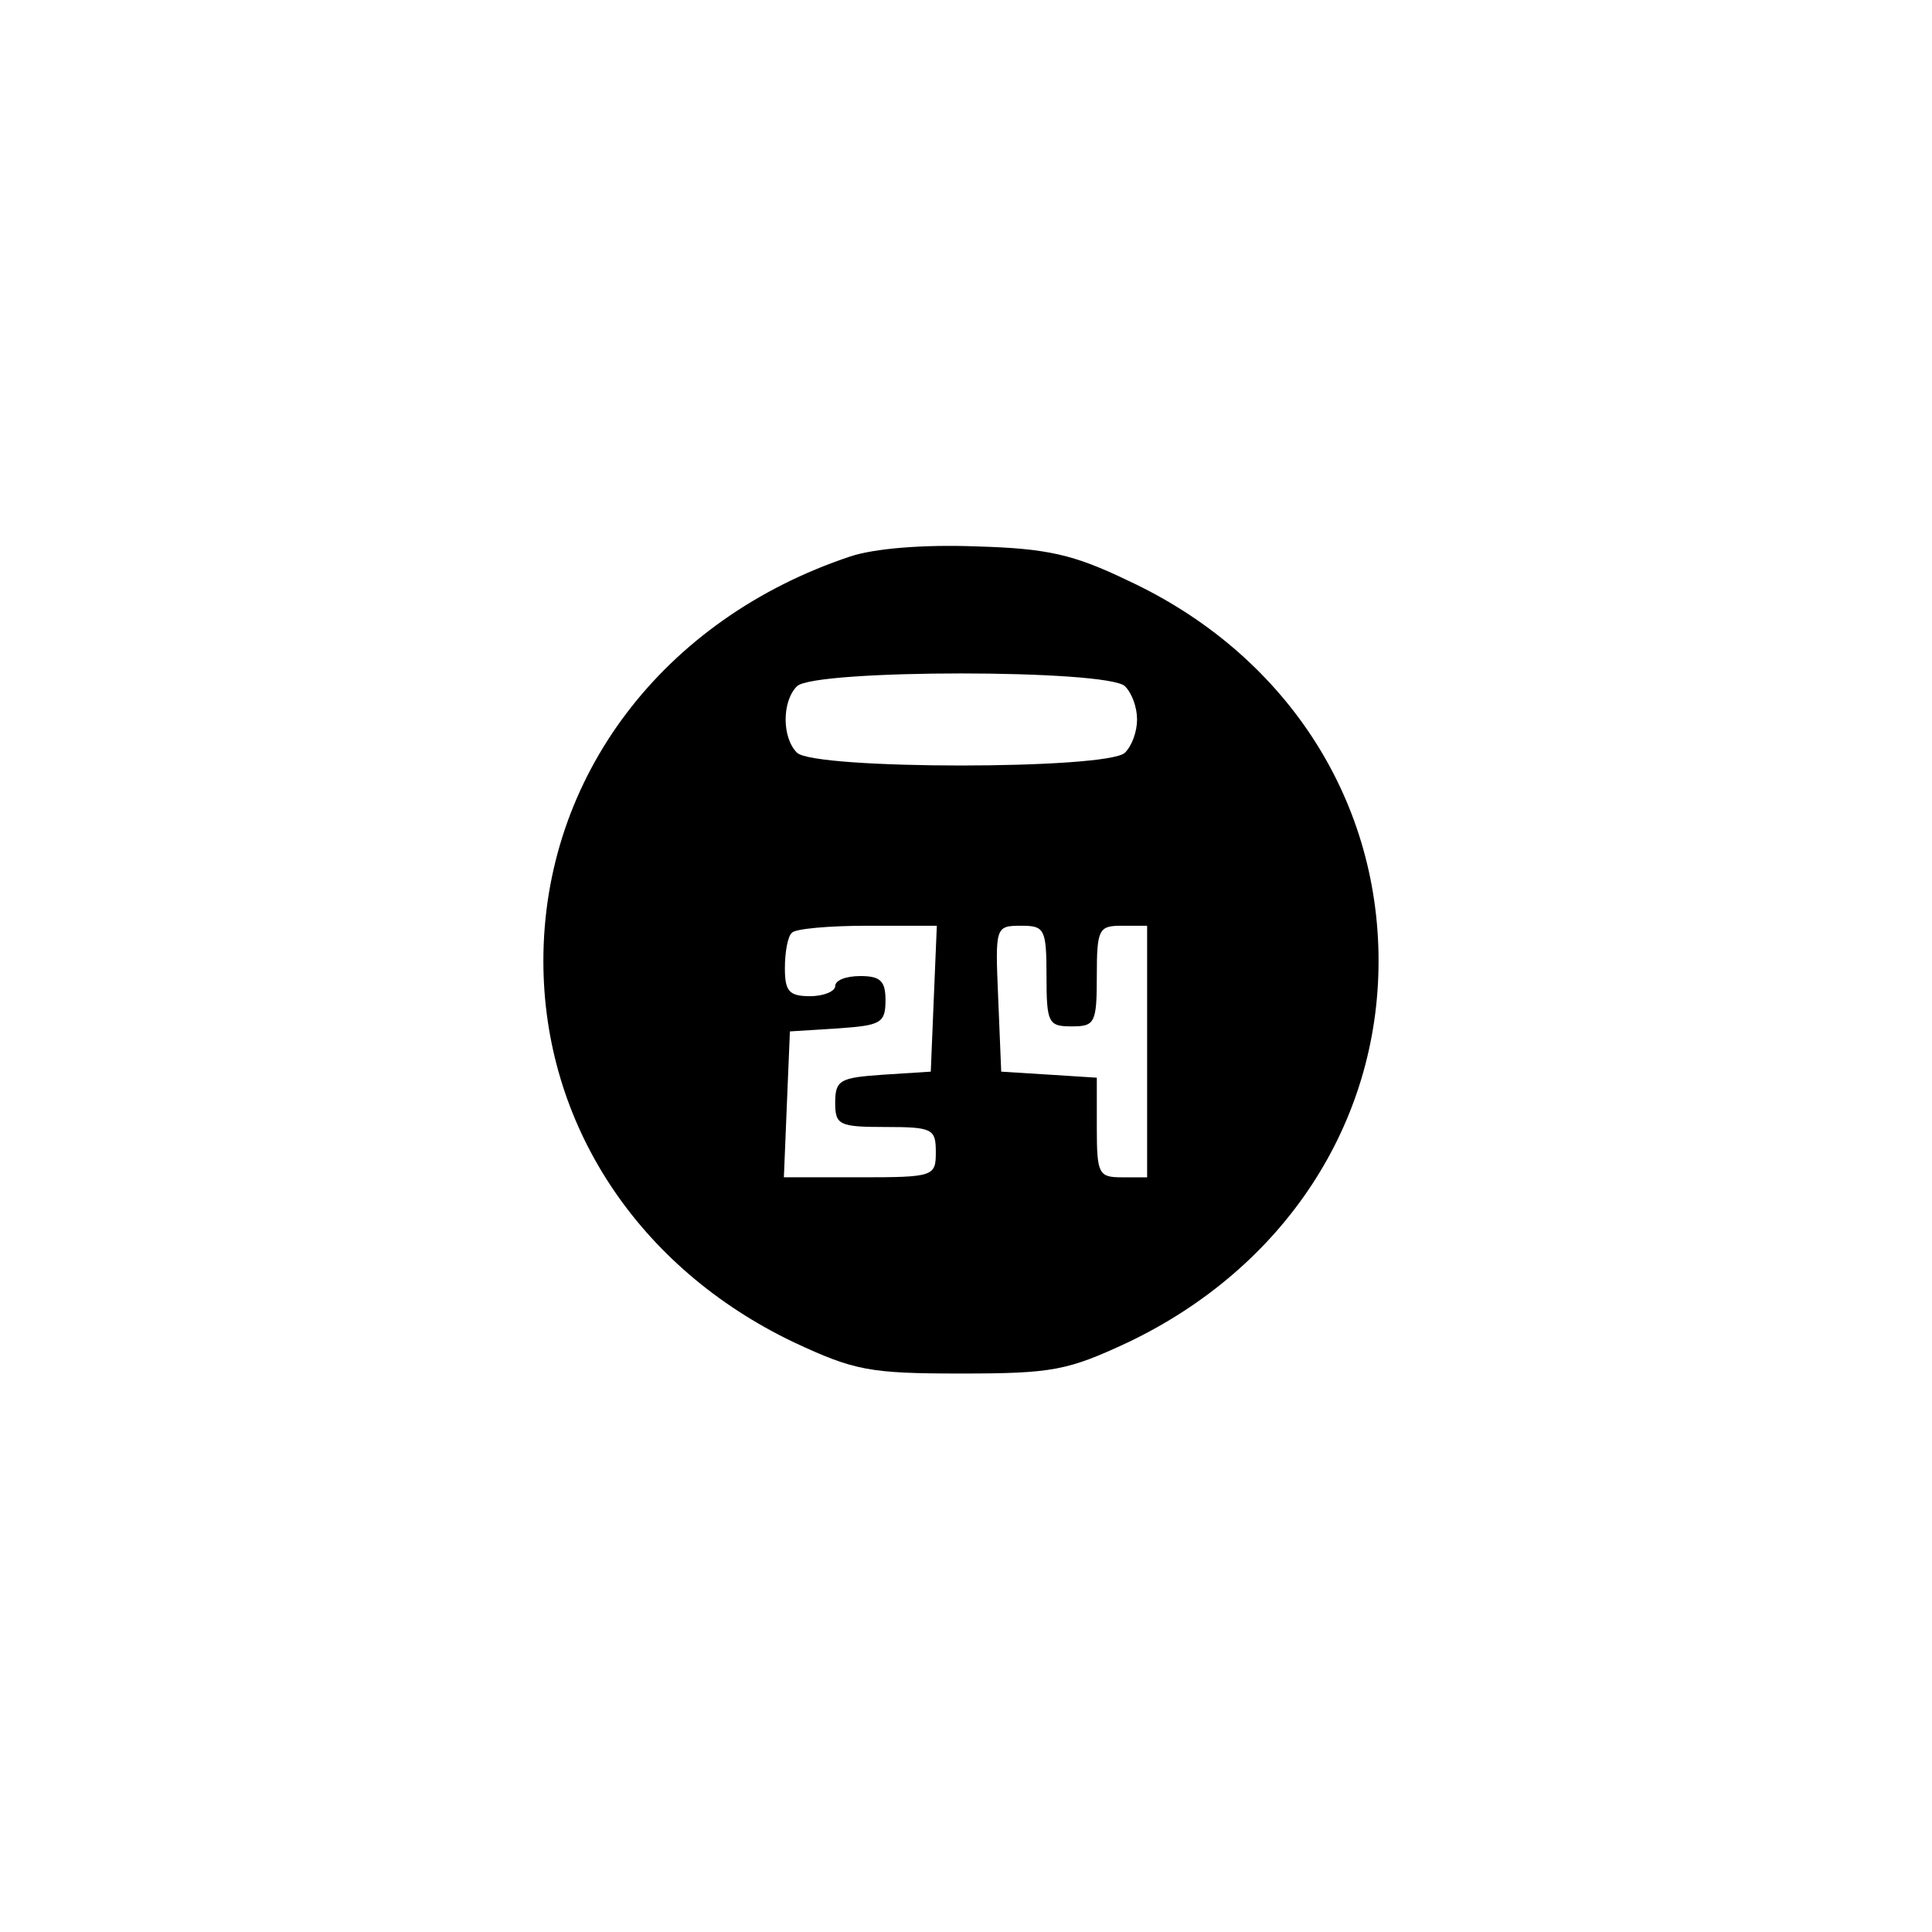<?xml version="1.0" standalone="no"?>
<!DOCTYPE svg PUBLIC "-//W3C//DTD SVG 20010904//EN"
 "http://www.w3.org/TR/2001/REC-SVG-20010904/DTD/svg10.dtd">
<svg version="1.0" xmlns="http://www.w3.org/2000/svg"
 width="192pt" height="192pt" viewBox="0 0 192 192"
 preserveAspectRatio="xMidYMid meet">
<g transform="translate(0,192) scale(0.1,-0.1)"
fill="#000000" stroke="none">
810 c149 -35 263 -99 377 -209 169 -163 247 -351 247 -596 0 -245 -78 -433
-247 -596 -165 -159 -340 -229 -578 -229 -238 0 -413 70 -578 229 -169 163
-247 351 -247 596 0 238 70 413 229 578 111 115 239 190 390 227 107 26 298
26 407 0z"/>
<path d="M845 1367 c-186 -62 -305 -219 -305 -402 0 -162 94 -305 249 -379 60
-28 75 -31 166 -31 91 0 106 3 166 31 155 74 249 217 249 379 0 163 -94 306
-249 378 -54 26 -80 32 -151 34 -52 2 -101 -2 -125 -10z m273 -129 c7 -7 12
-21 12 -33 0 -12 -5 -26 -12 -33 -17 -17 -309 -17 -326 0 -15 15 -15 51 0 66
17 17 309 17 326 0z m-190 -310 l-3 -73 -47 -3 c-43 -3 -48 -5 -48 -28 0 -22
4 -24 50 -24 47 0 50 -2 50 -25 0 -24 -2 -25 -75 -25 l-76 0 3 73 3 72 48 3
c42 3 47 5 47 28 0 19 -5 24 -25 24 -14 0 -25 -4 -25 -10 0 -5 -11 -10 -25
-10 -21 0 -25 5 -25 28 0 16 3 32 7 35 3 4 37 7 75 7 l69 0 -3 -72z m112 22
c0 -47 2 -50 25 -50 23 0 25 3 25 50 0 47 2 50 25 50 l25 0 0 -125 0 -125 -25
0 c-23 0 -25 3 -25 49 l0 50 -47 3 -48 3 -3 73 c-3 71 -3 72 23 72 23 0 25 -3
25 -50z"/>
</g>
</svg>
